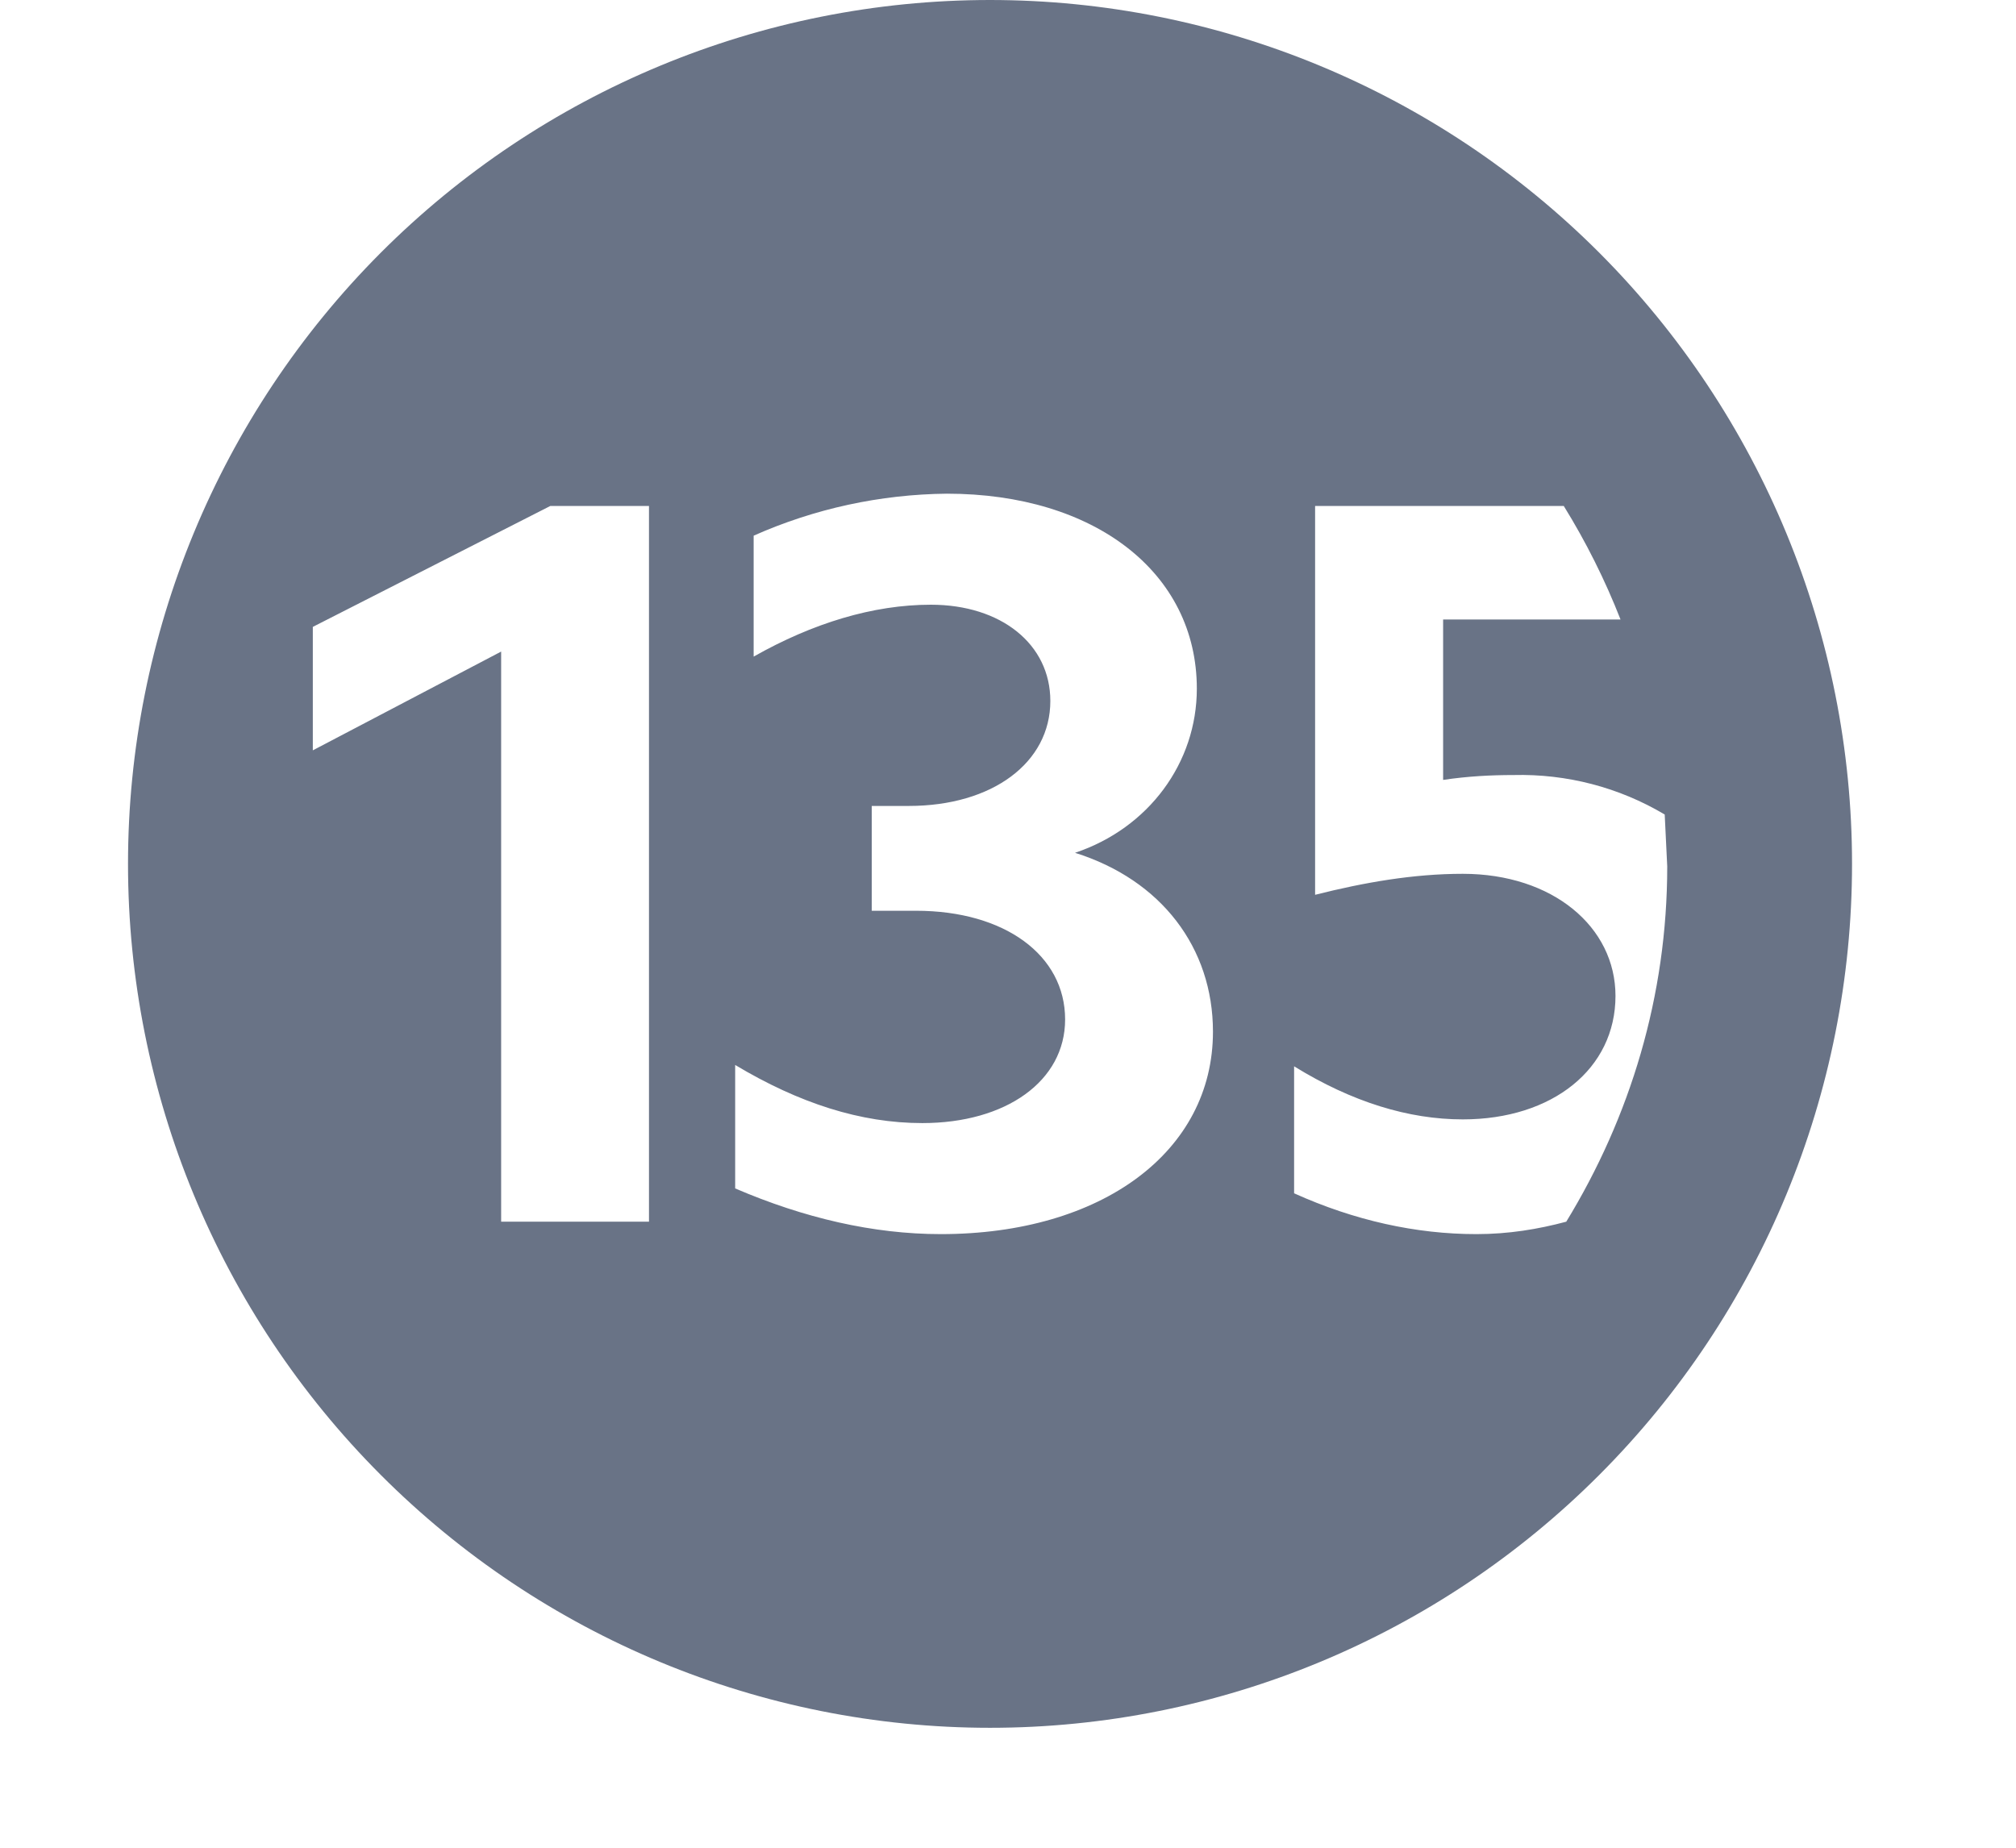 <?xml version="1.0" encoding="UTF-8" standalone="no"?><svg width='12' height='11' viewBox='0 0 12 11' fill='none' xmlns='http://www.w3.org/2000/svg'>
<path d='M5.893 10.286C4.532 10.286 3.227 9.744 2.265 8.779C1.303 7.815 0.762 6.507 0.762 5.143C0.762 3.779 1.303 2.471 2.265 1.506C3.227 0.542 4.532 0 5.893 0C7.254 0 8.559 0.542 9.521 1.506C10.483 2.471 11.024 3.779 11.024 5.143C11.024 6.507 10.483 7.815 9.521 8.779C8.559 9.744 7.254 10.286 5.893 10.286ZM3.855 3.012H3.276L1.862 3.732V4.467L2.983 3.879V7.273H3.863V3.012H3.855ZM5.541 3.6C5.959 3.6 6.252 3.835 6.252 4.173C6.252 4.54 5.908 4.798 5.409 4.798H5.189V5.422H5.453C5.981 5.422 6.34 5.687 6.34 6.069C6.34 6.436 5.988 6.686 5.49 6.686C5.123 6.686 4.757 6.568 4.376 6.34V7.075C4.786 7.251 5.197 7.347 5.6 7.347C6.56 7.347 7.22 6.855 7.22 6.142C7.22 5.642 6.912 5.238 6.399 5.077C6.838 4.93 7.124 4.54 7.124 4.1C7.124 3.409 6.516 2.939 5.636 2.939C5.24 2.943 4.848 3.028 4.486 3.189V3.909C4.837 3.71 5.197 3.6 5.541 3.6ZM8.707 5.202C9.242 5.202 9.616 5.518 9.616 5.929C9.616 6.362 9.242 6.664 8.707 6.664C8.385 6.664 8.048 6.561 7.703 6.348V7.104C8.062 7.266 8.429 7.347 8.788 7.347C8.979 7.347 9.155 7.318 9.323 7.273C9.704 6.649 9.924 5.929 9.924 5.158L9.909 4.849C9.637 4.687 9.325 4.606 9.008 4.614C8.876 4.614 8.737 4.621 8.59 4.643V3.688H9.646C9.554 3.453 9.441 3.227 9.308 3.012H7.828V5.327C8.121 5.253 8.414 5.202 8.707 5.202Z' fill='#697386'/>
</svg>
